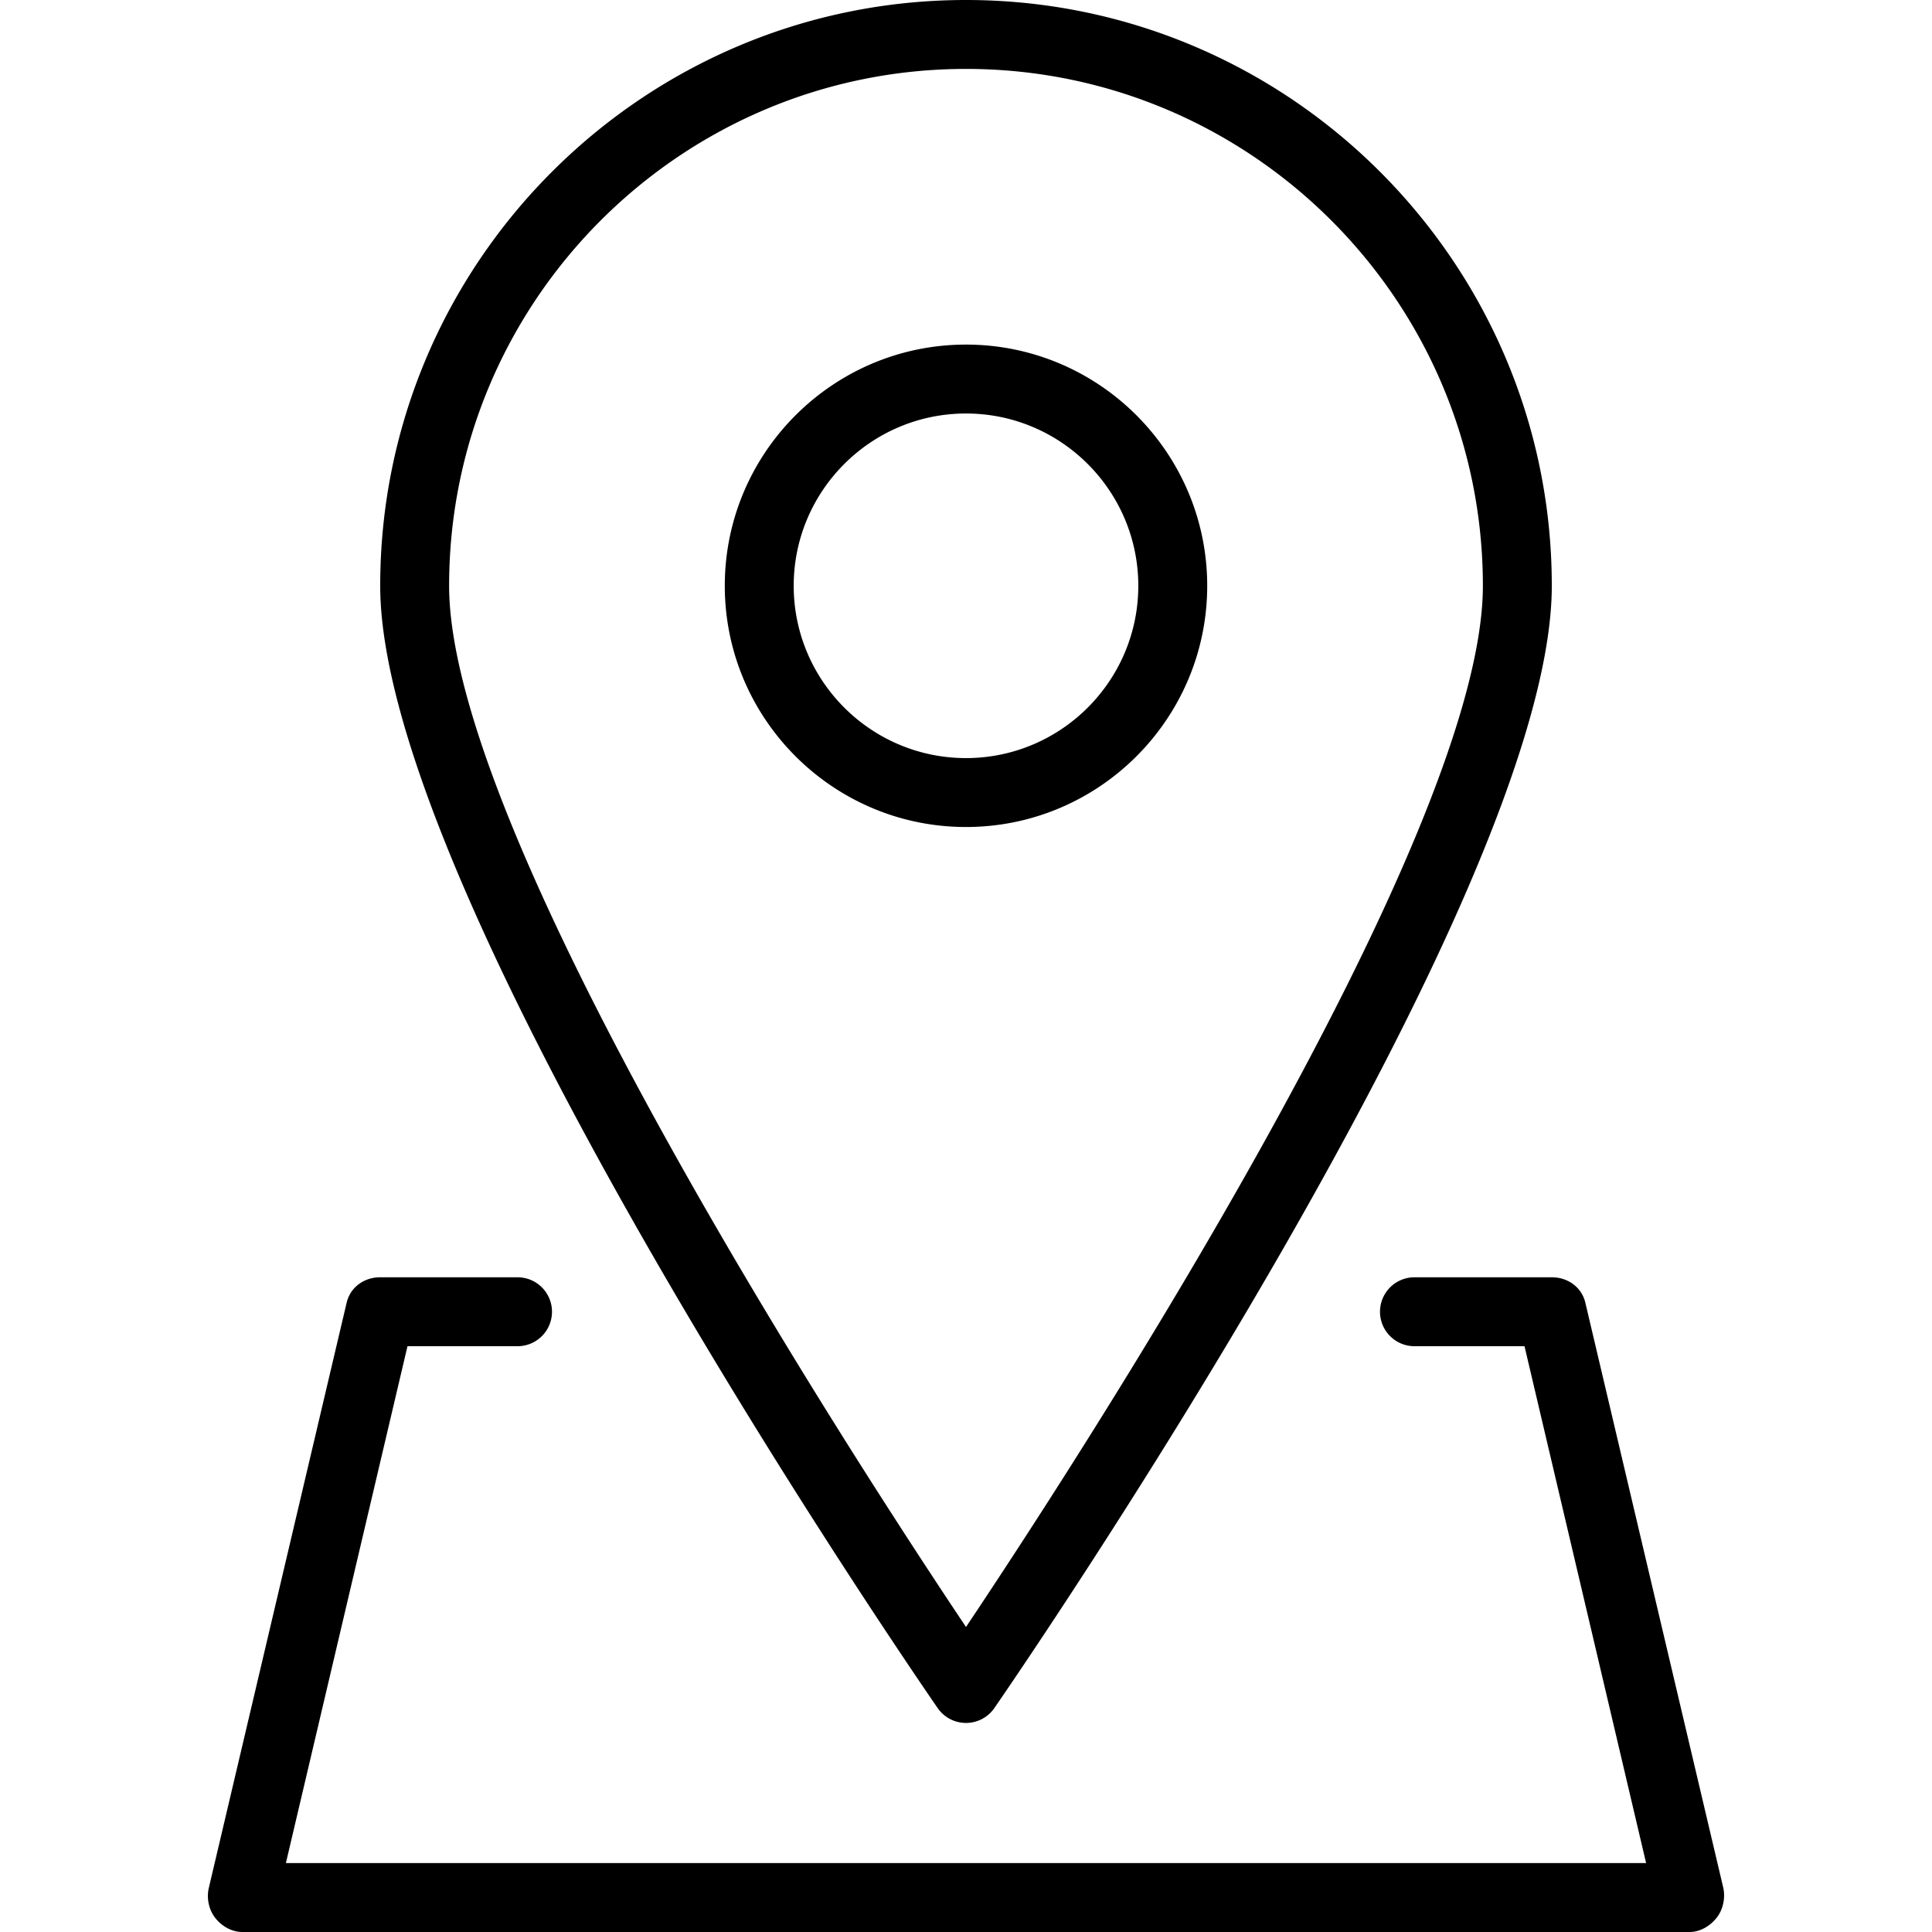 <svg xmlns="http://www.w3.org/2000/svg" viewBox="0 0 512 512"><path d="M256 0c-85.603 0-155.242 69.64-155.242 155.242 0 82.593 141.696 288.676 147.729 297.413a9.122 9.122 0 0 0 7.513 3.94 9.12 9.12 0 0 0 7.513-3.94c6.033-8.736 147.729-214.819 147.729-297.413C411.243 69.64 341.603 0 256 0zm0 431.166c-29.679-44.334-136.979-209.271-136.979-275.924 0-75.53 61.449-136.979 136.979-136.979 75.53 0 136.979 61.449 136.979 136.979 0 66.635-107.305 231.586-136.979 275.924z"/><path d="M256 91.319c-35.248 0-63.923 28.676-63.923 63.923 0 35.249 28.675 63.923 63.923 63.923 35.248 0 63.923-28.674 63.923-63.923 0-35.247-28.675-63.923-63.923-63.923zm0 109.583c-25.175 0-45.66-20.484-45.66-45.66 0-25.174 20.484-45.66 45.66-45.66 25.175 0 45.66 20.486 45.66 45.66 0 25.176-20.485 45.66-45.66 45.66zM456.661 500.164l-36.528-154.936c-.972-4.124-4.655-6.734-8.891-6.734h-36.528a9.133 9.133 0 0 0 0 18.264h29.295l32.229 136.979H75.761l32.229-136.979h29.295a9.133 9.133 0 0 0 0-18.264h-36.528c-4.236 0-7.919 2.61-8.891 6.734l-36.528 155.09c-.638 2.716 0 5.803 1.735 7.993 1.73 2.185 4.365 3.69 7.157 3.69h383.54c2.791 0 5.426-1.582 7.156-3.767 1.735-2.19 2.373-5.354 1.735-8.07z"/></svg>